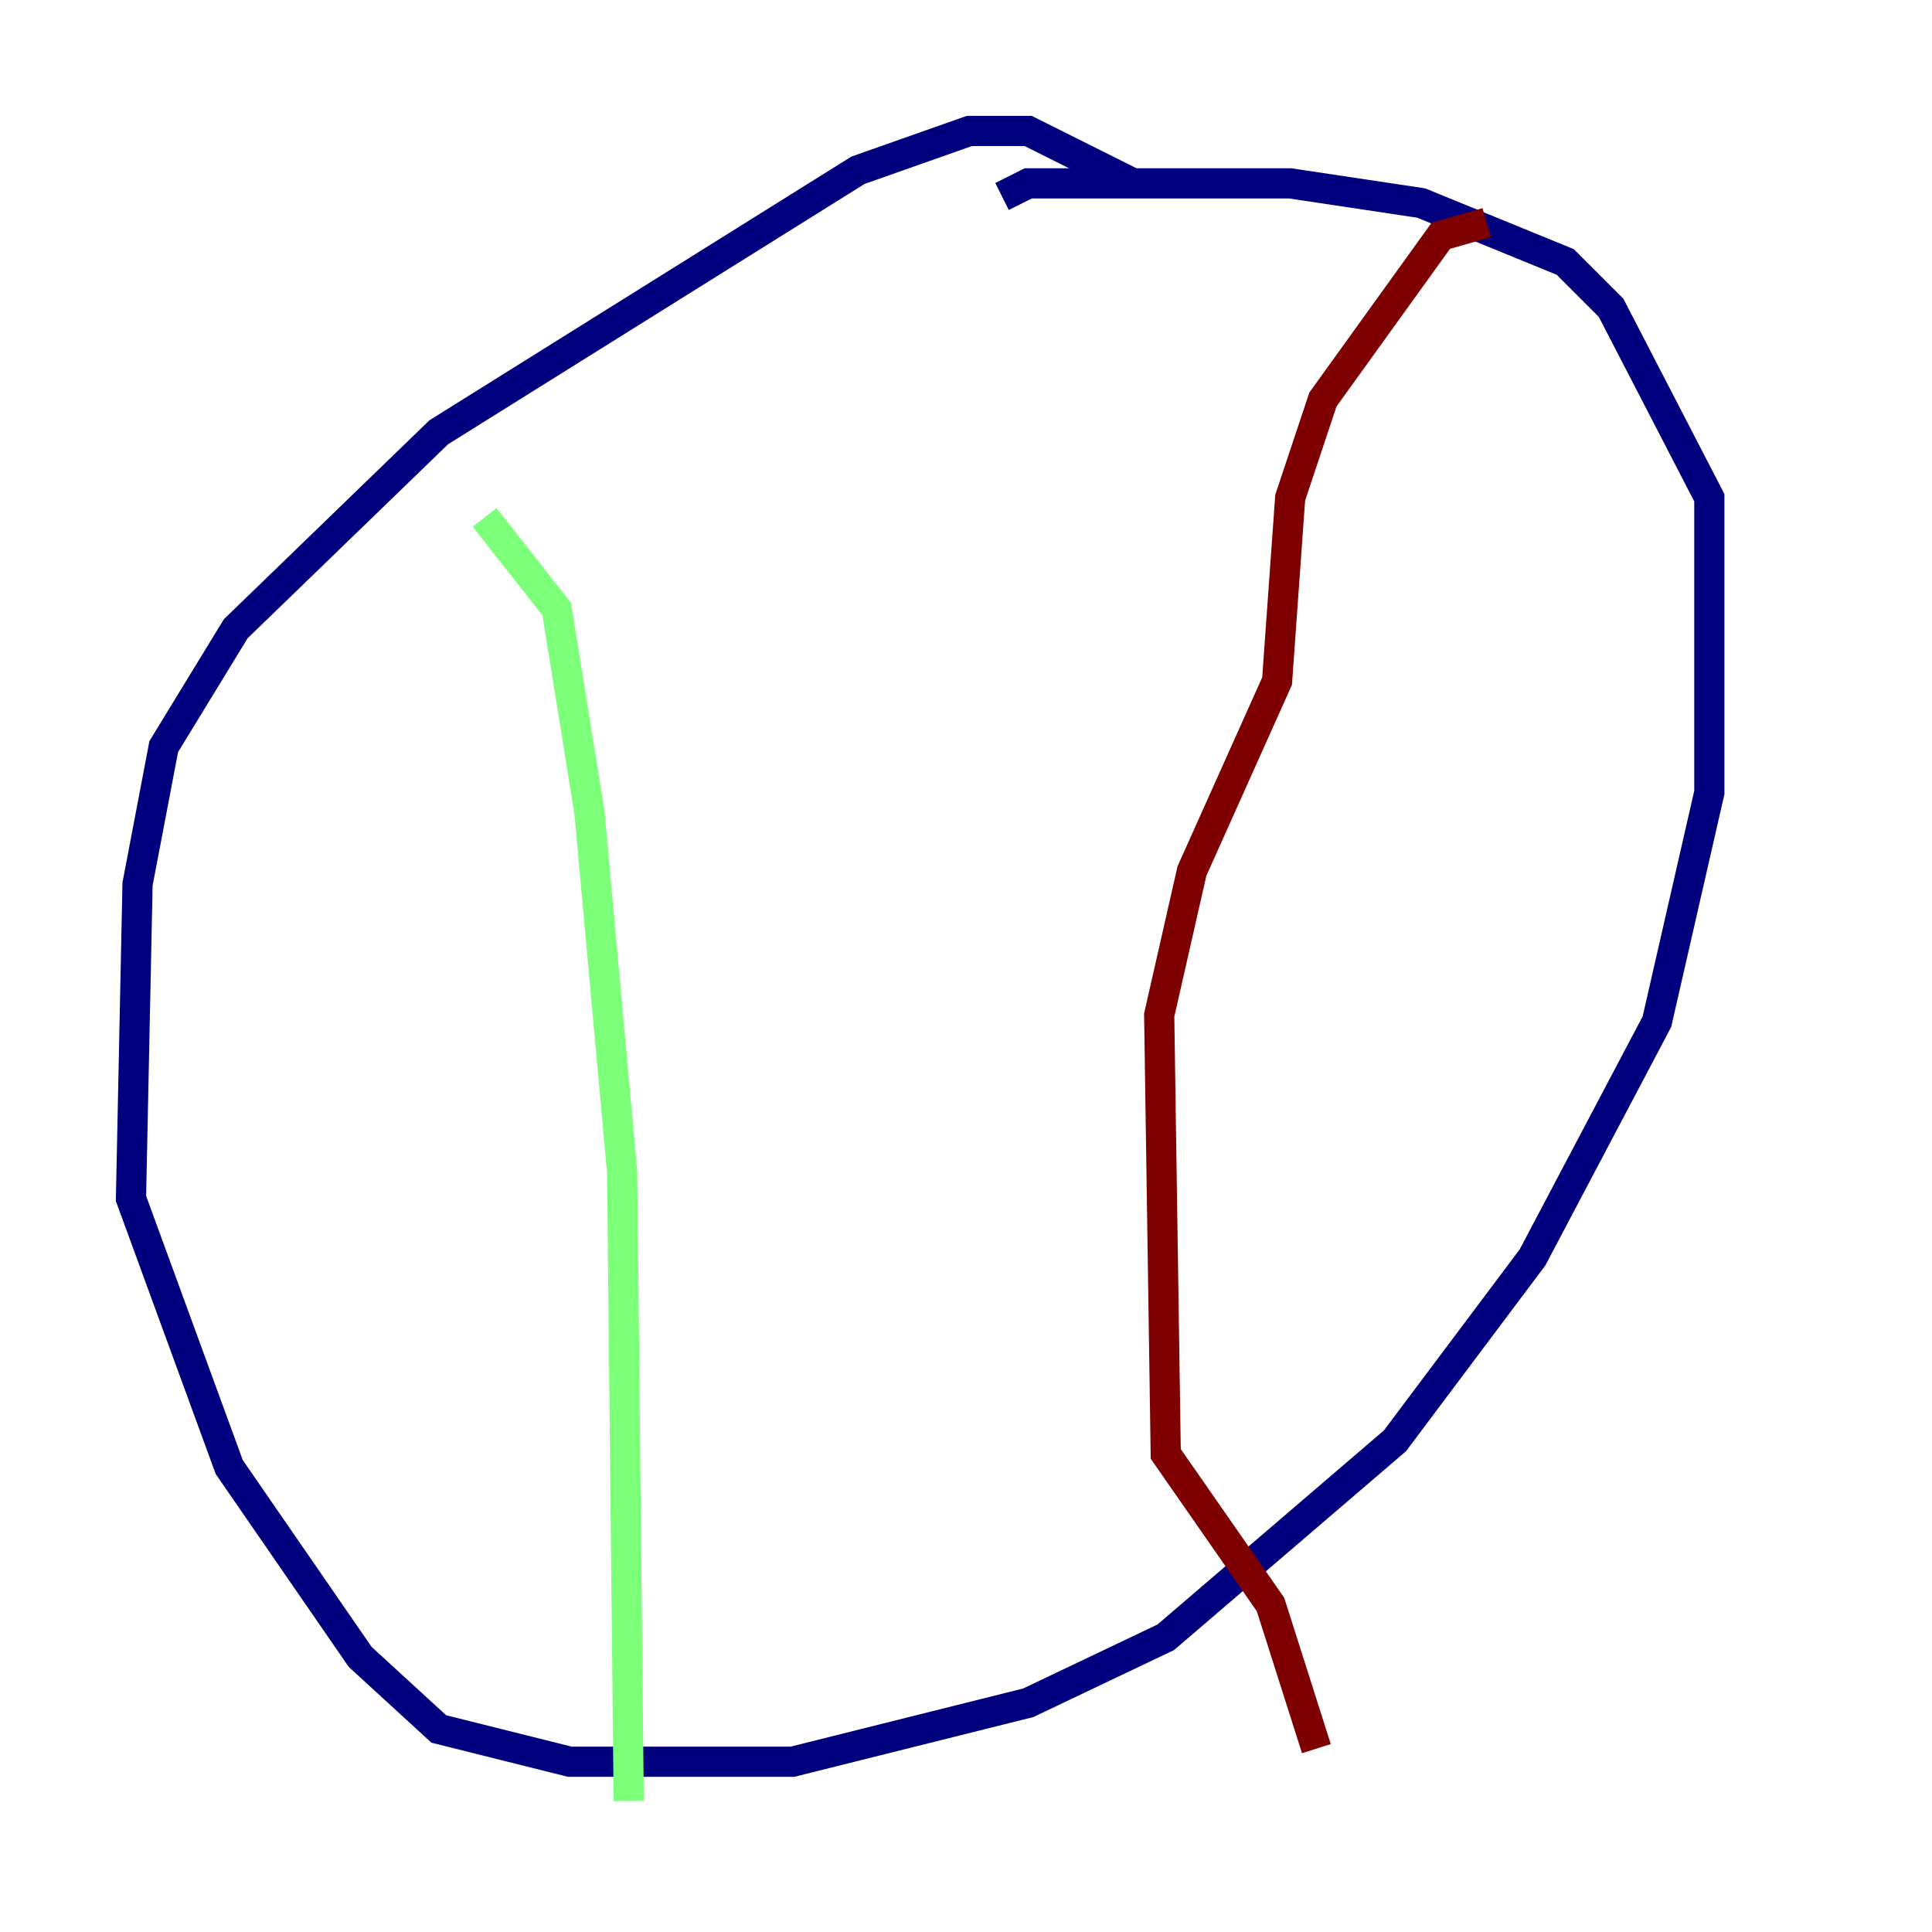 <?xml version="1.0" encoding="utf-8" ?>
<svg baseProfile="tiny" height="128" version="1.2" viewBox="0,0,128,128" width="128" xmlns="http://www.w3.org/2000/svg" xmlns:ev="http://www.w3.org/2001/xml-events" xmlns:xlink="http://www.w3.org/1999/xlink"><defs /><polyline fill="none" points="75.064,12.149 68.122,8.678 64.217,8.678 56.841,11.281 29.071,28.637 15.62,41.654 10.848,49.464 9.112,58.576 8.678,79.403 15.186,97.193 23.864,109.776 29.071,114.549 37.749,116.719 52.502,116.719 68.122,112.814 77.234,108.475 92.42,95.458 101.532,83.308 109.776,67.688 113.248,52.502 113.248,32.976 106.739,20.393 103.702,17.356 94.156,13.451 85.478,12.149 68.122,12.149 66.386,13.017" stroke="#00007f" stroke-width="2" /><polyline fill="none" points="32.108,34.278 36.881,40.352 39.051,53.803 41.22,77.668 41.654,119.322" stroke="#7cff79" stroke-width="2" /><polyline fill="none" points="98.495,14.752 95.458,15.62 87.647,26.468 85.478,32.976 84.61,45.125 78.969,57.709 76.8,67.254 77.234,96.325 84.176,106.305 87.214,115.851" stroke="#7f0000" stroke-width="2" /></svg>